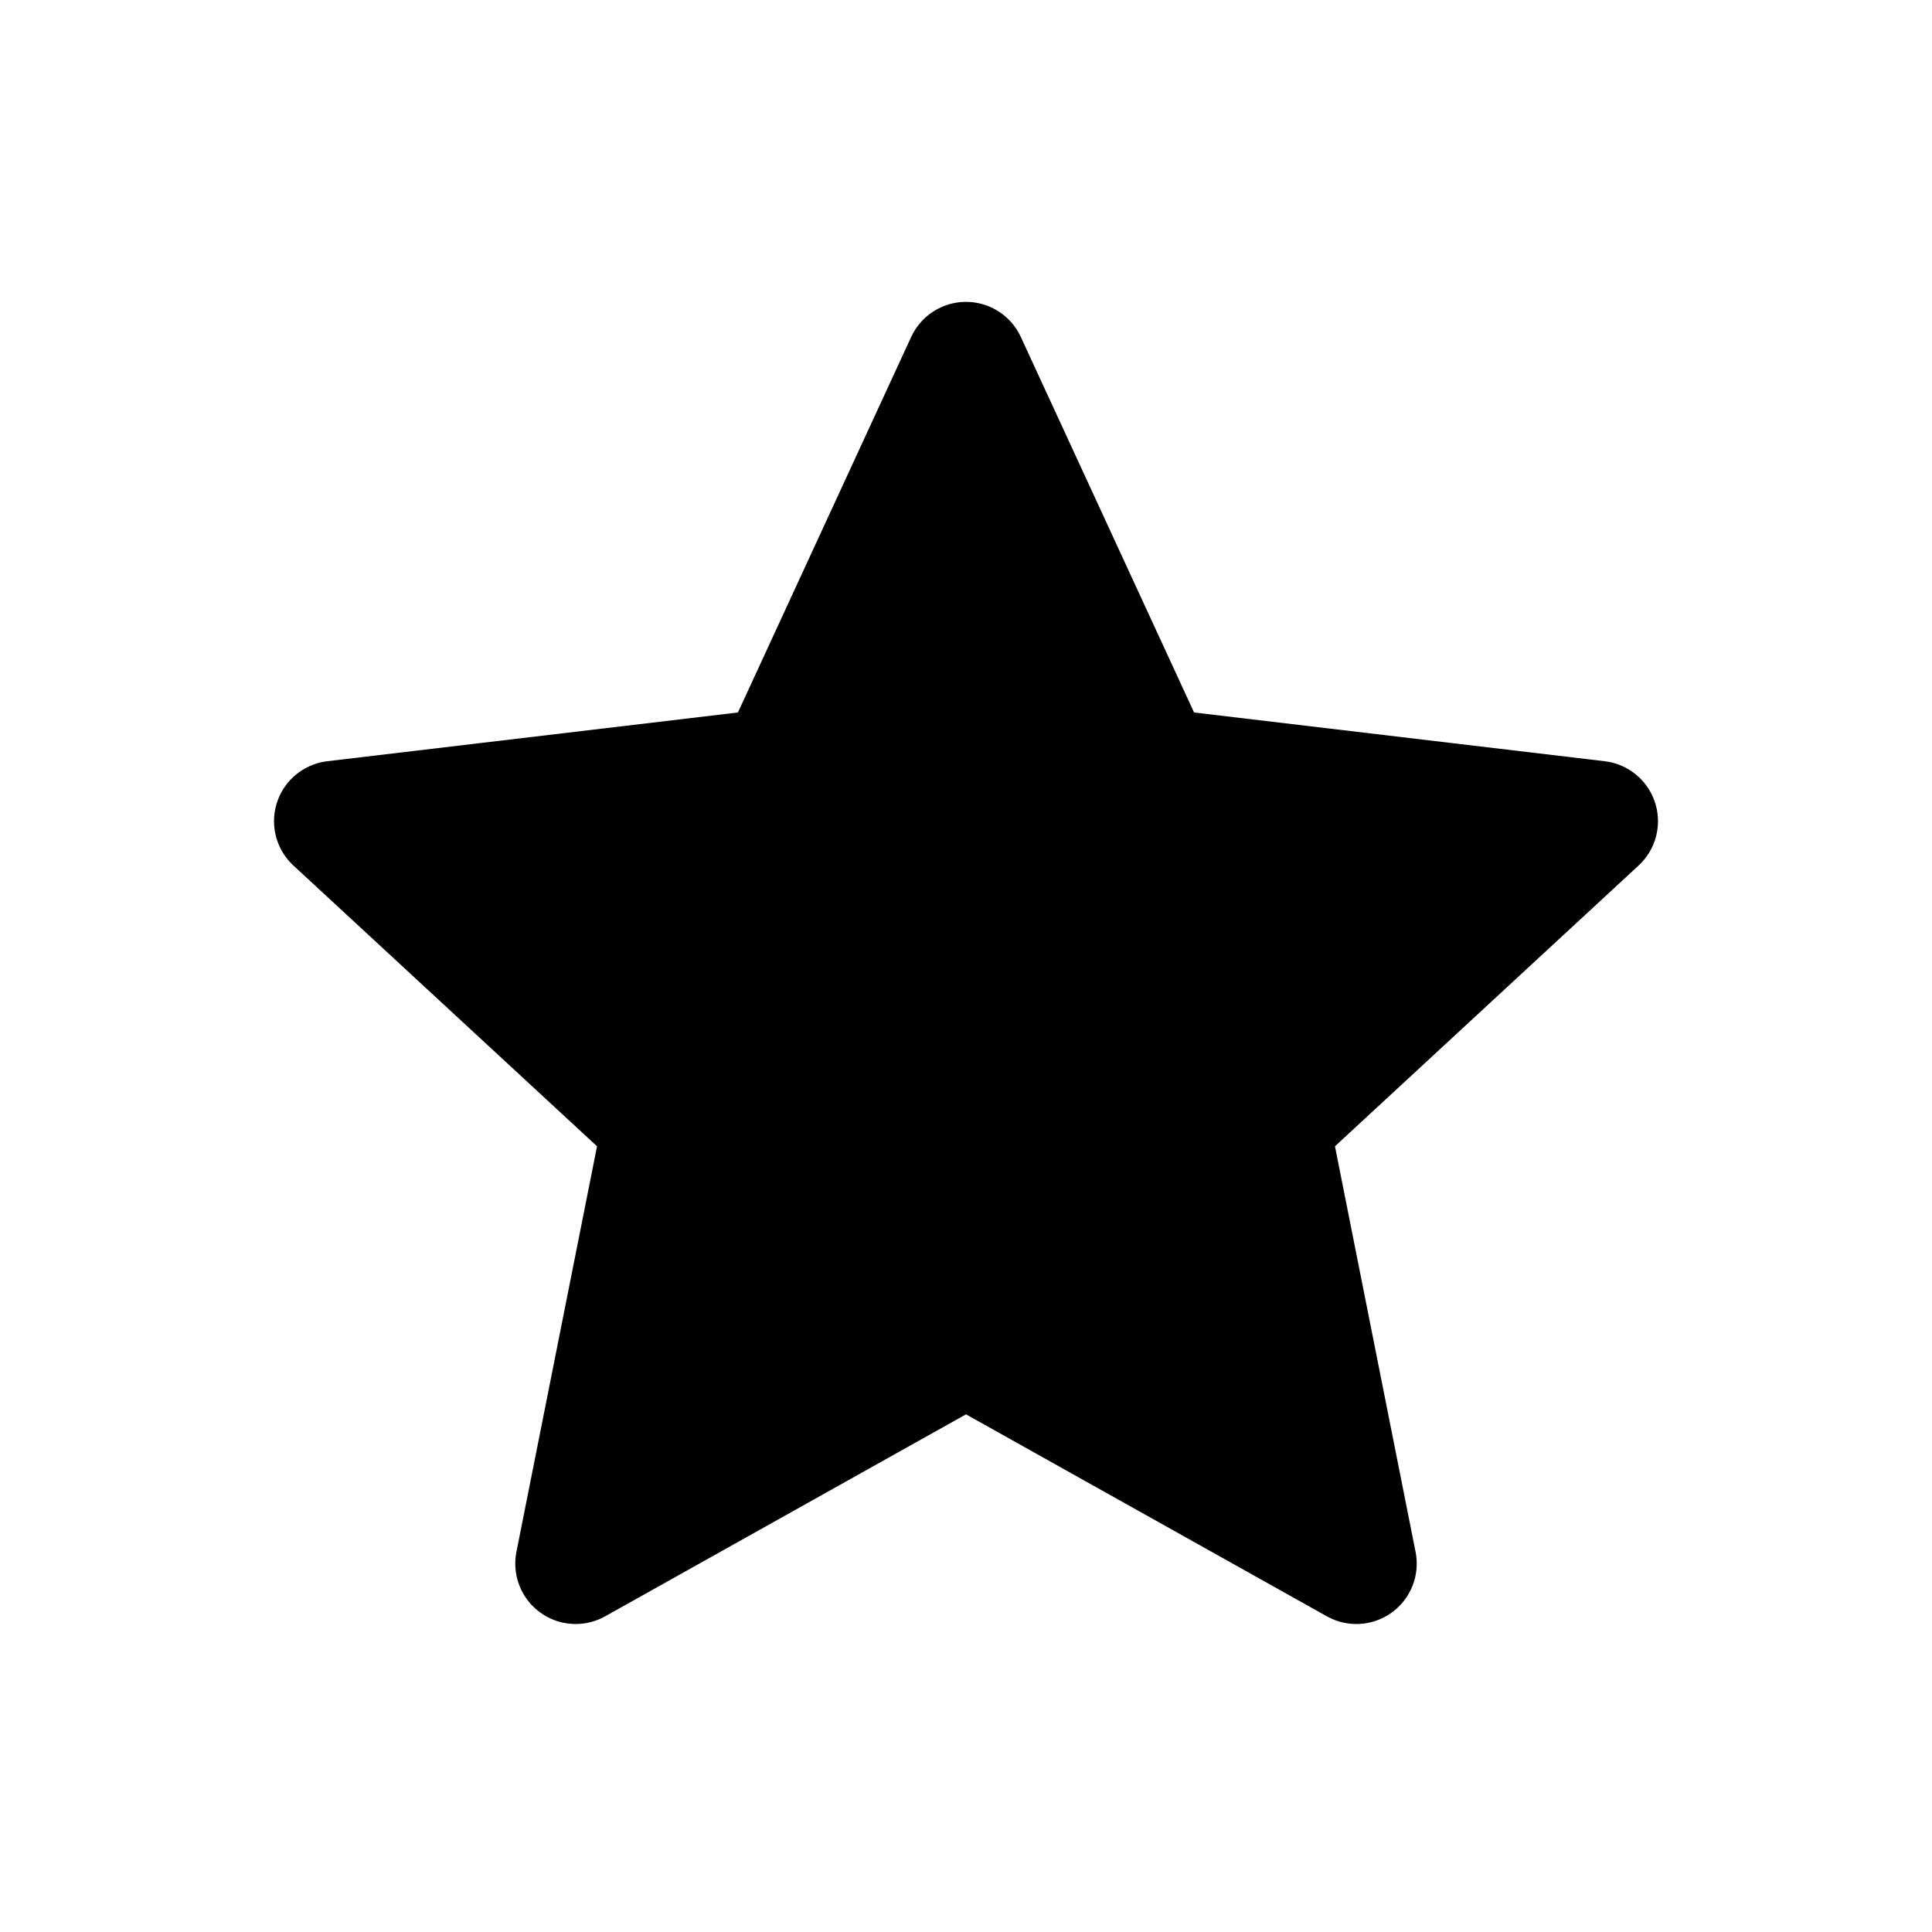 <svg width="24" height="24" viewBox="0 0 24 24" fill="none" xmlns="http://www.w3.org/2000/svg">
<path d="M12 4.5L14.328 9.546L19.846 10.201L15.766 13.974L16.849 19.424L12 16.71L7.151 19.424L8.234 13.974L4.154 10.201L9.672 9.546L12 4.5Z" fill="black" stroke="black" stroke-width="1.5" stroke-linejoin="round"/>
</svg>
